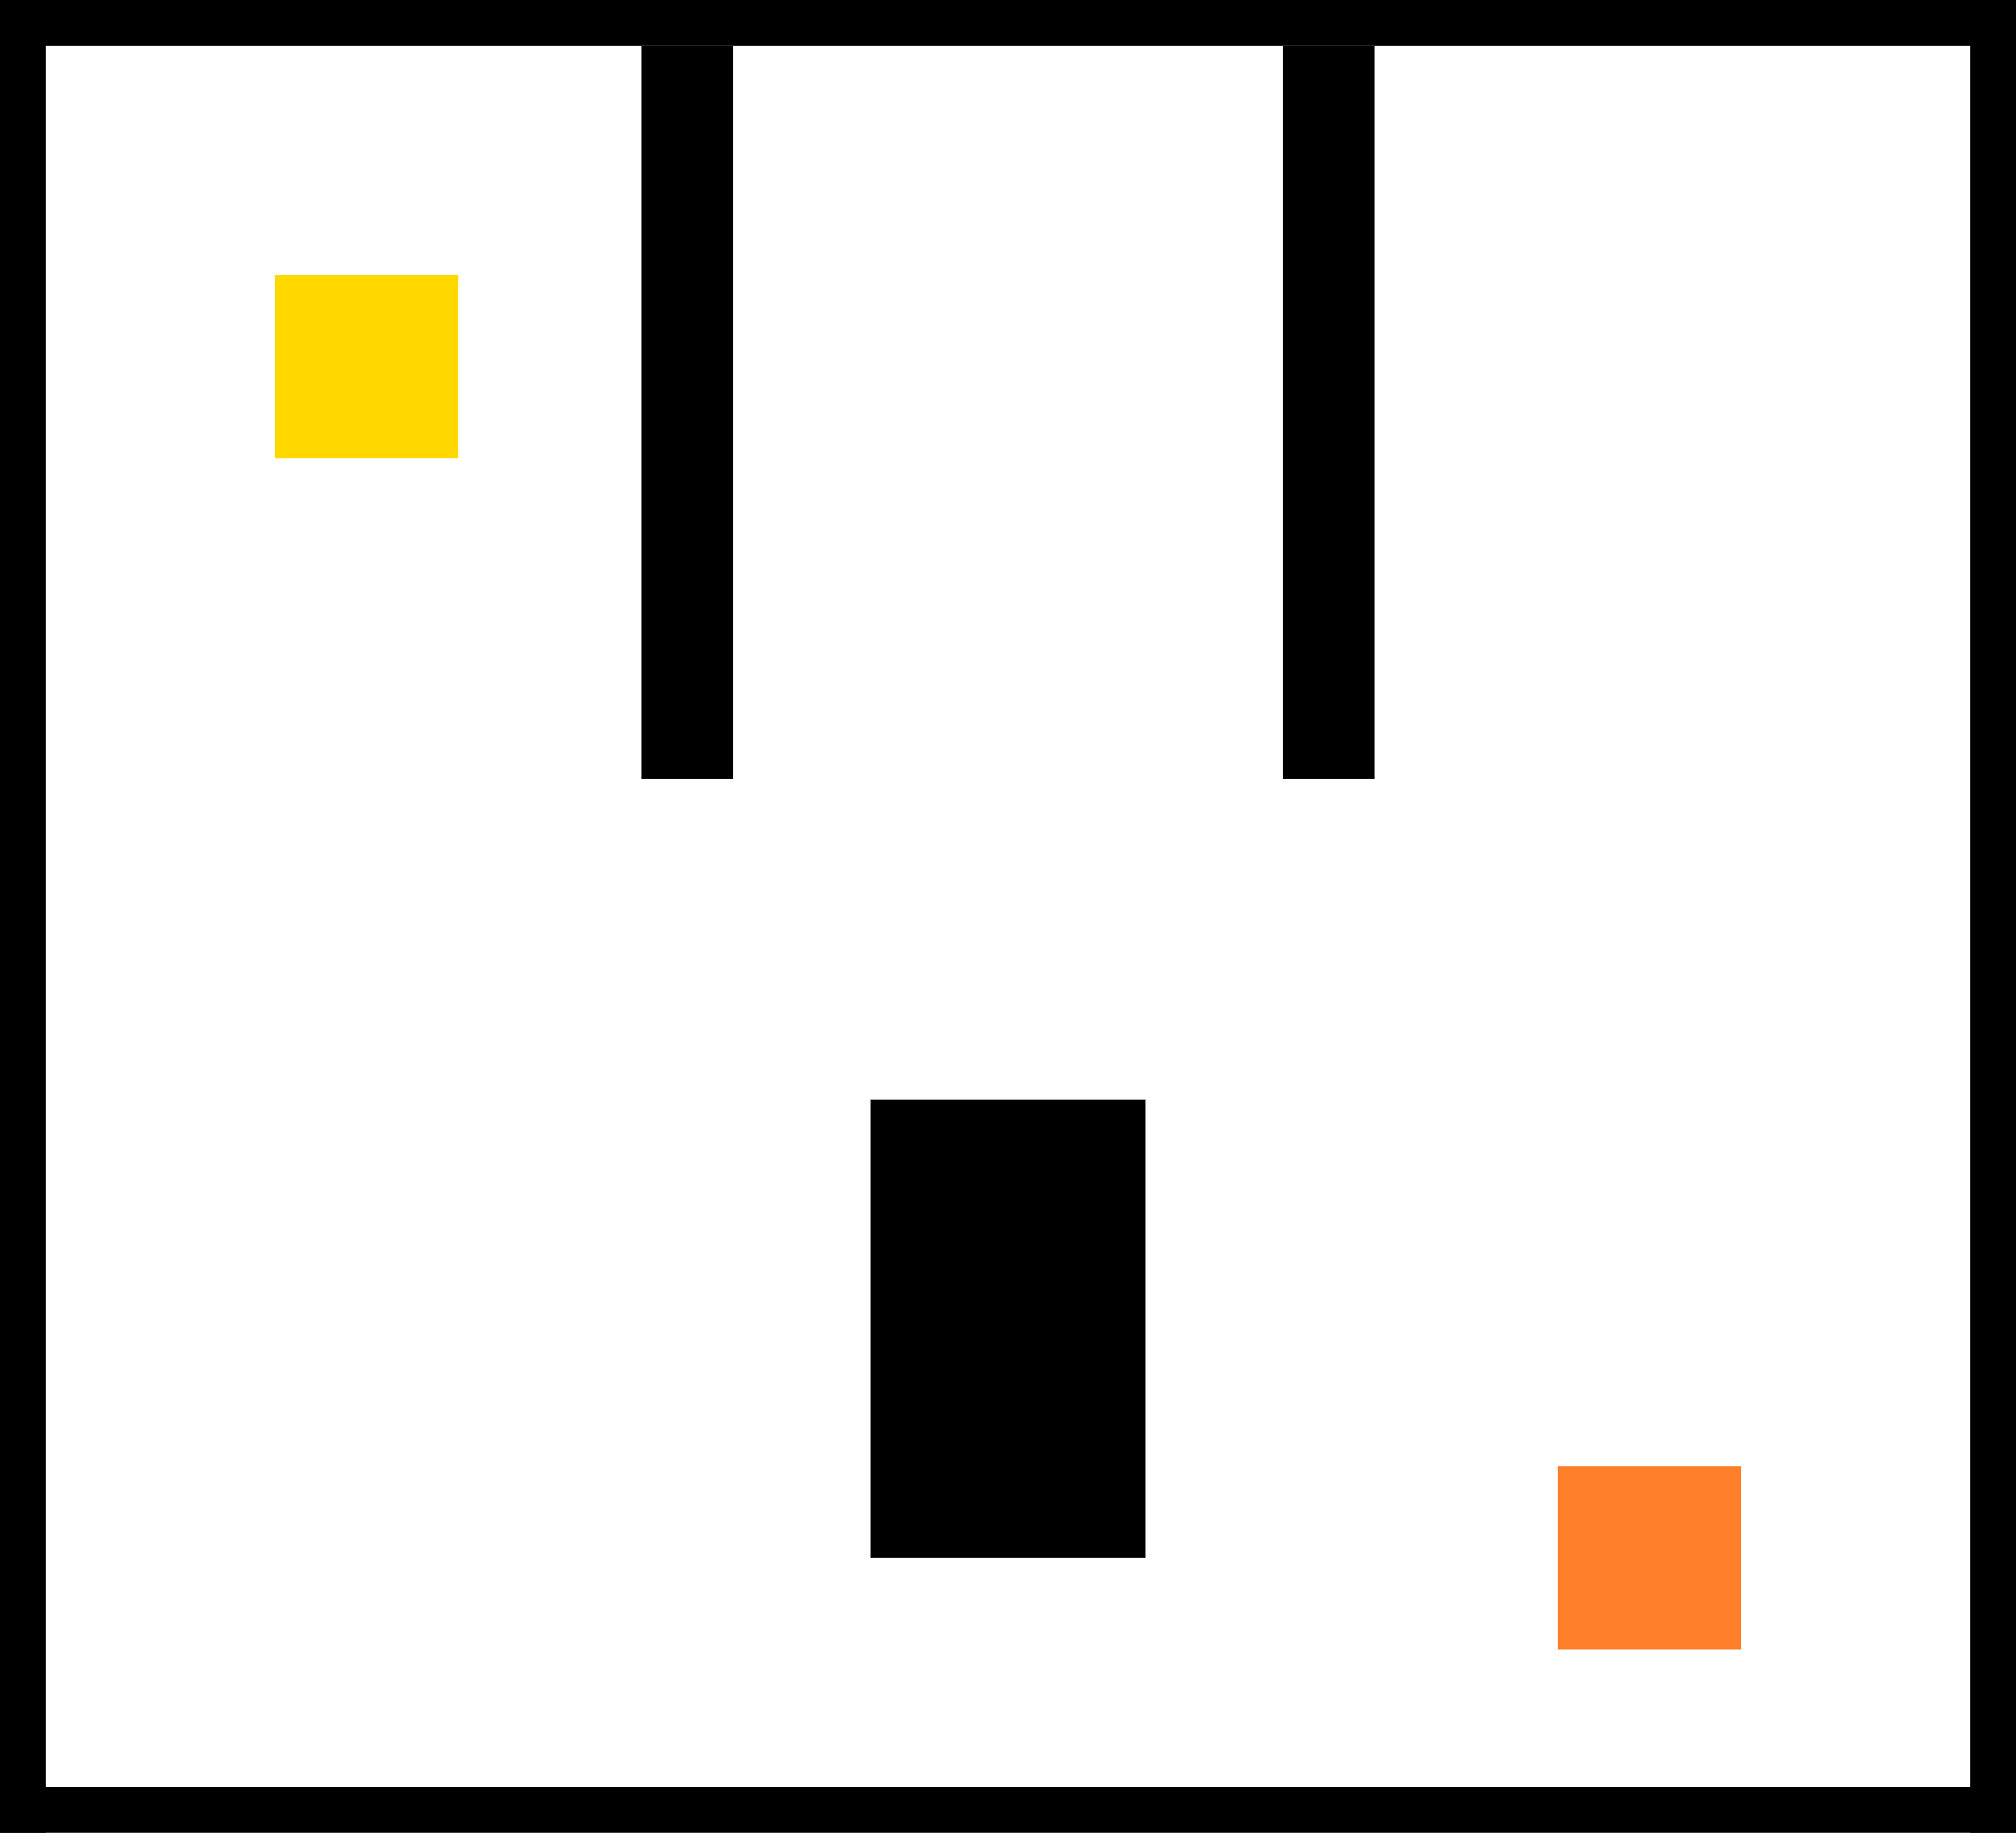 <?xml version="1.0" encoding="UTF-8" standalone="no"?>
<!-- Classical Interaction Map: Flow Merge (Y) -->
<svg xmlns="http://www.w3.org/2000/svg" xmlns:inkscape="http://www.inkscape.org/namespaces/inkscape" width="220"
    height="200" viewBox="0 0 220 200">
    <g id="obstacles" inkscape:label="Obstacles">
        <!-- Outer frame -->
        <rect x="0" y="0" width="220" height="5" fill="#000" inkscape:label="obstacle" />
        <rect x="0" y="195" width="220" height="5" fill="#000" inkscape:label="obstacle" />
        <rect x="0" y="0" width="5" height="200" fill="#000" inkscape:label="obstacle" />
        <rect x="215" y="0" width="5" height="200" fill="#000" inkscape:label="obstacle" />
        <!-- Y arms separators -->
        <rect x="70" y="5" width="10" height="80" fill="#000" inkscape:label="obstacle" />
        <rect x="140" y="5" width="10" height="80" fill="#000" inkscape:label="obstacle" />
        <!-- Stem narrowing -->
        <rect x="95" y="120" width="30" height="50" fill="#000" inkscape:label="obstacle" />
    </g>
    <g id="robot" inkscape:label="Robot">
        <rect x="30" y="30" width="20" height="20" fill="#ffd800" inkscape:label="robot_spawn_zone" />
        <rect x="170" y="160" width="20" height="20" fill="#ff7f2a" inkscape:label="robot_goal_zone" />
    </g>
</svg>
